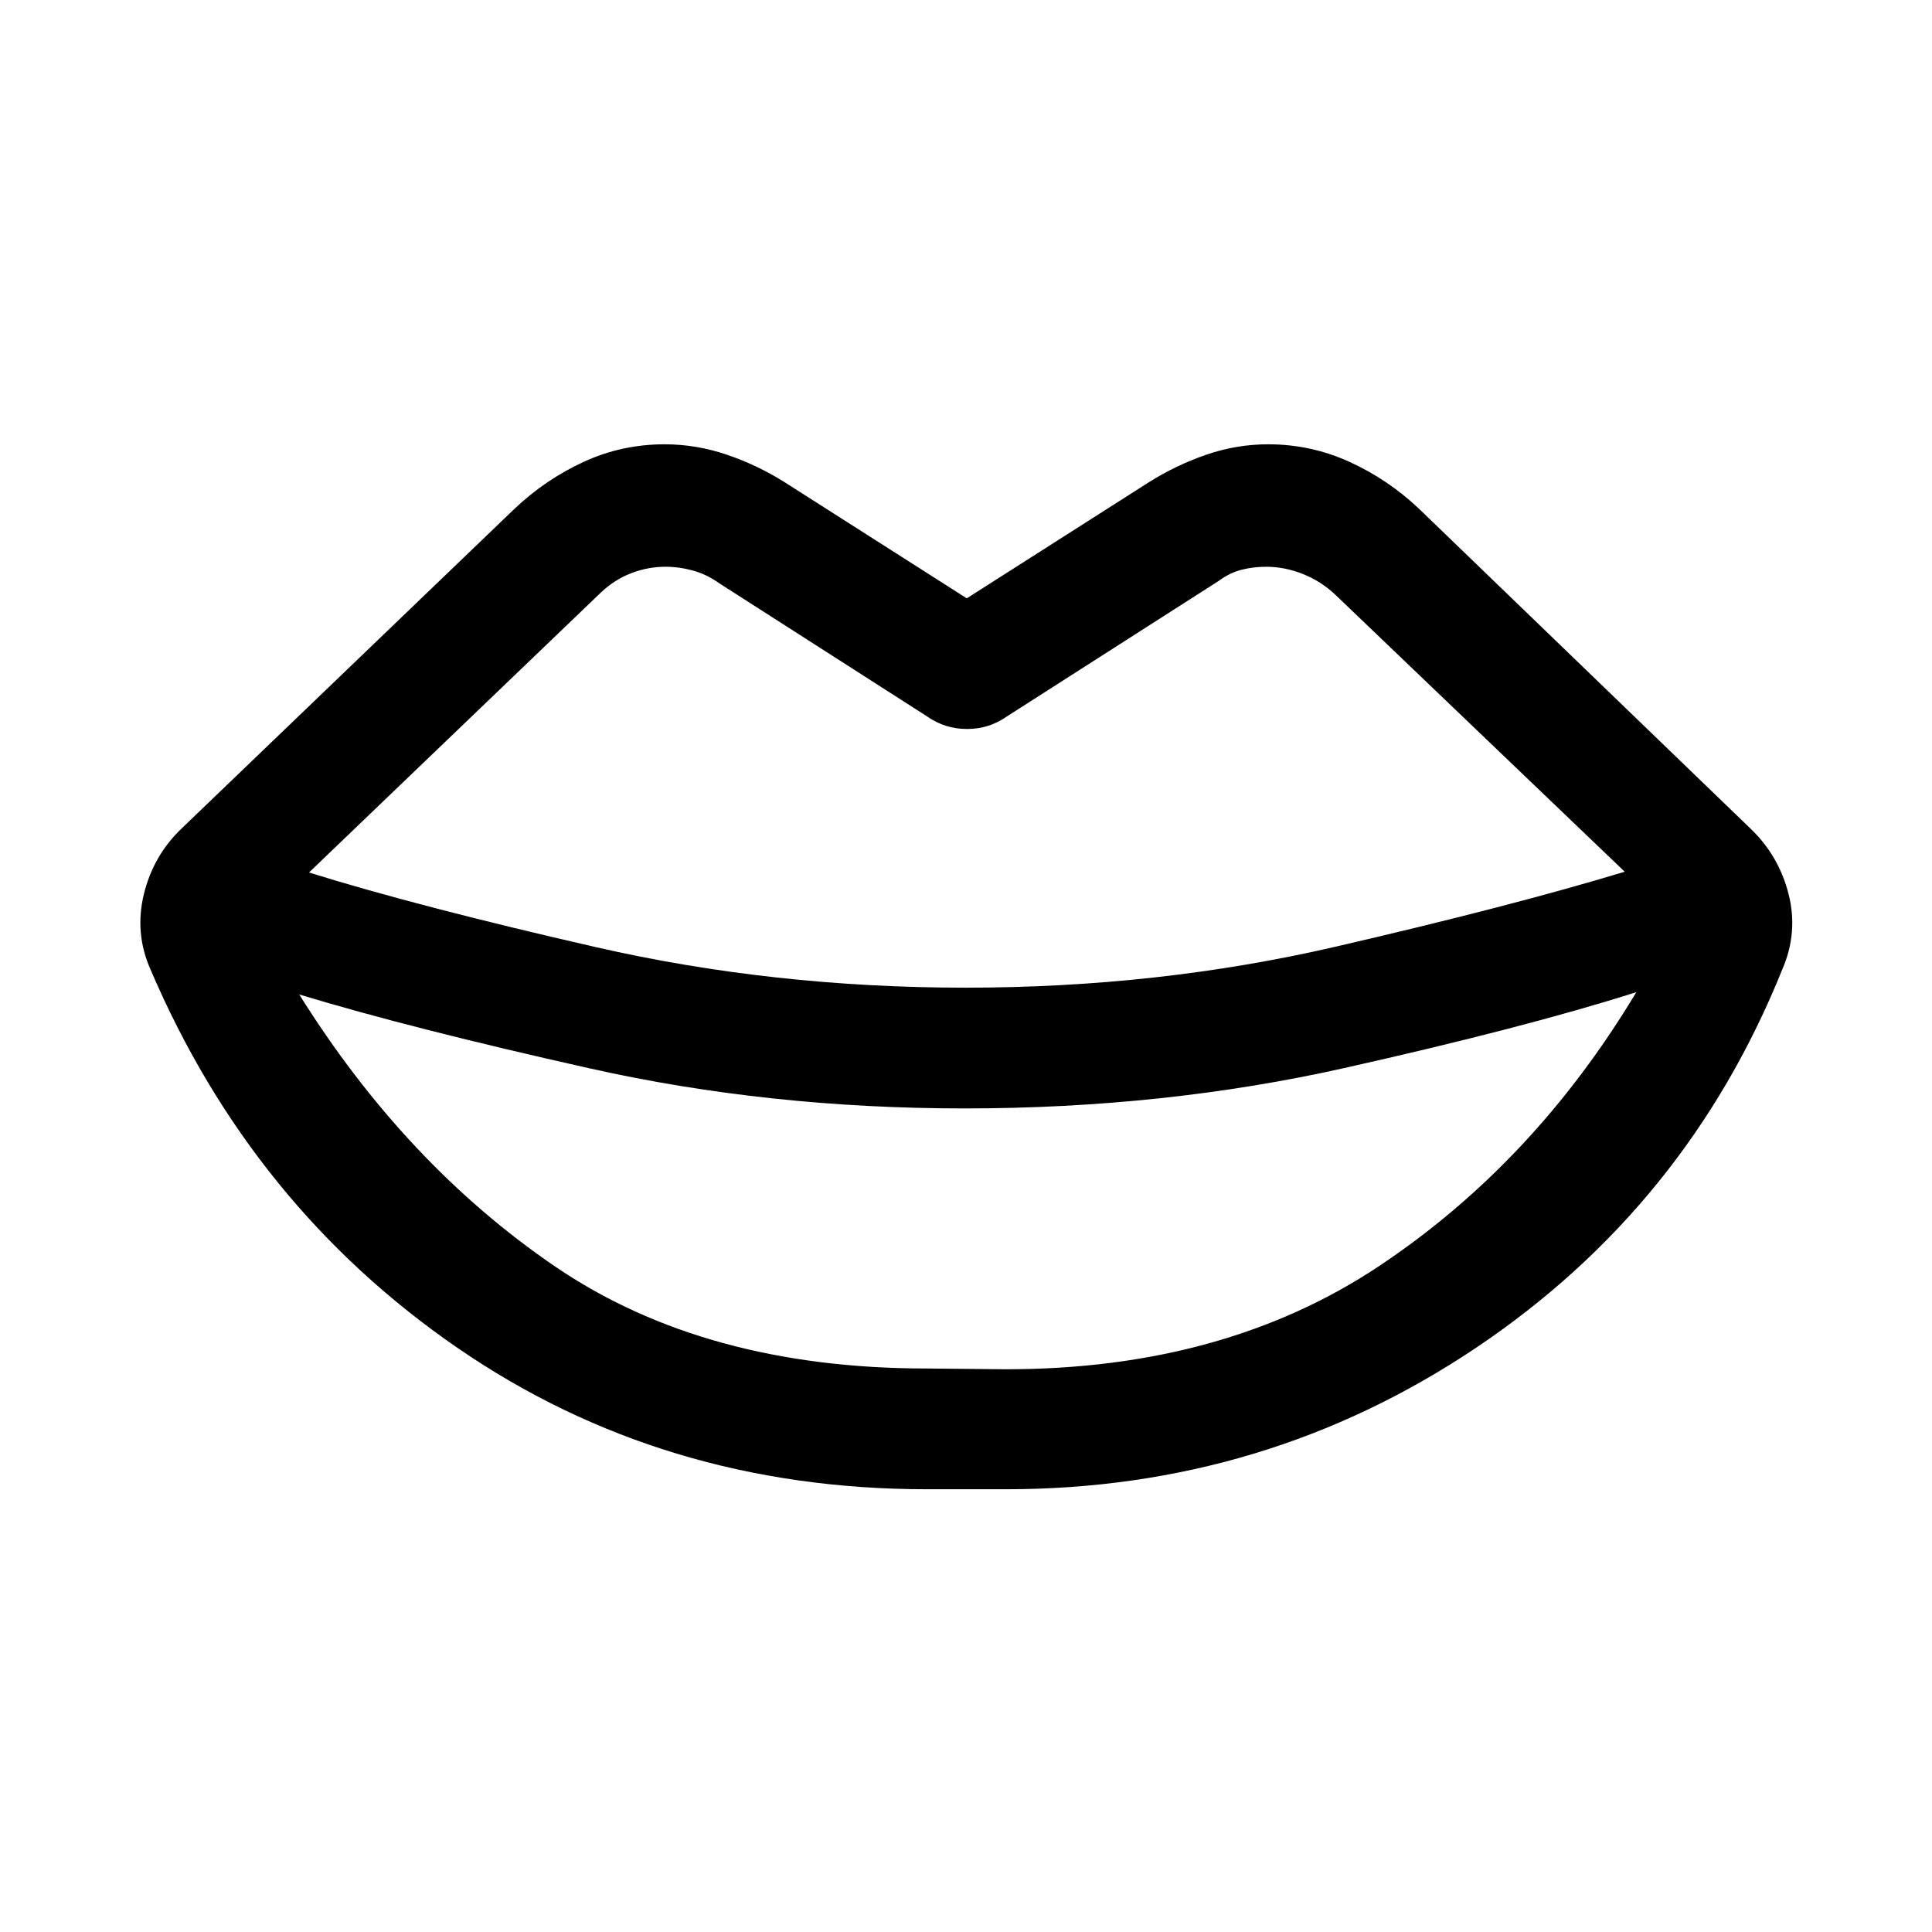 <svg xmlns="http://www.w3.org/2000/svg" height="24" viewBox="0 -960 960 960" width="24"><path d="M479.85-469.23q95.61 0 183.54-20.31 87.92-20.31 143.92-37.31L663.54-664.46q-7.16-6.77-16.19-10.35-9.04-3.57-18.2-3.57-6.38 0-12.27 1.5-5.88 1.5-11.27 5.5L500.31-604q-8.85 6.23-19.81 6.23-10.96 0-19.81-6.23l-103.38-66.23q-6.16-4.39-13-6.27-6.85-1.88-13.62-1.88-8.77 0-17.04 3.19t-15.03 9.57L153.54-526.46q54.61 17 142.65 37.11 88.04 20.12 183.66 20.12ZM460.54-280l39.31.38q108.38 0 185.34-51.23Q762.15-382.08 813.08-467q-55.39 17.61-145.04 37.69-89.65 20.08-188.81 20.08-97.23 0-185.81-19.81-88.57-19.81-144.73-36.81 52.85 84.54 127.19 135.2Q350.23-280 460.54-280Zm39.31 60h-39.31q-131.15 0-233.31-70.31-102.15-70.31-152.46-188-8-18.07-3.27-37.42t18.96-32.81l165-158.46q15.46-14.69 34.46-23.46 19-8.77 40.31-8.77 15.69 0 30.89 5.15 15.19 5.16 28.65 13.62l90.61 57.77L571-720.46q13.46-8.46 28.46-13.62 15-5.15 30.69-5.15 21.31 0 40.5 8.77 19.2 8.77 34.66 23.46l164.23 158.46q14.23 13.46 19.15 32.62 4.92 19.15-3.08 37.61-47.38 117.69-152.15 188Q628.69-220 499.85-220Z"/></svg>